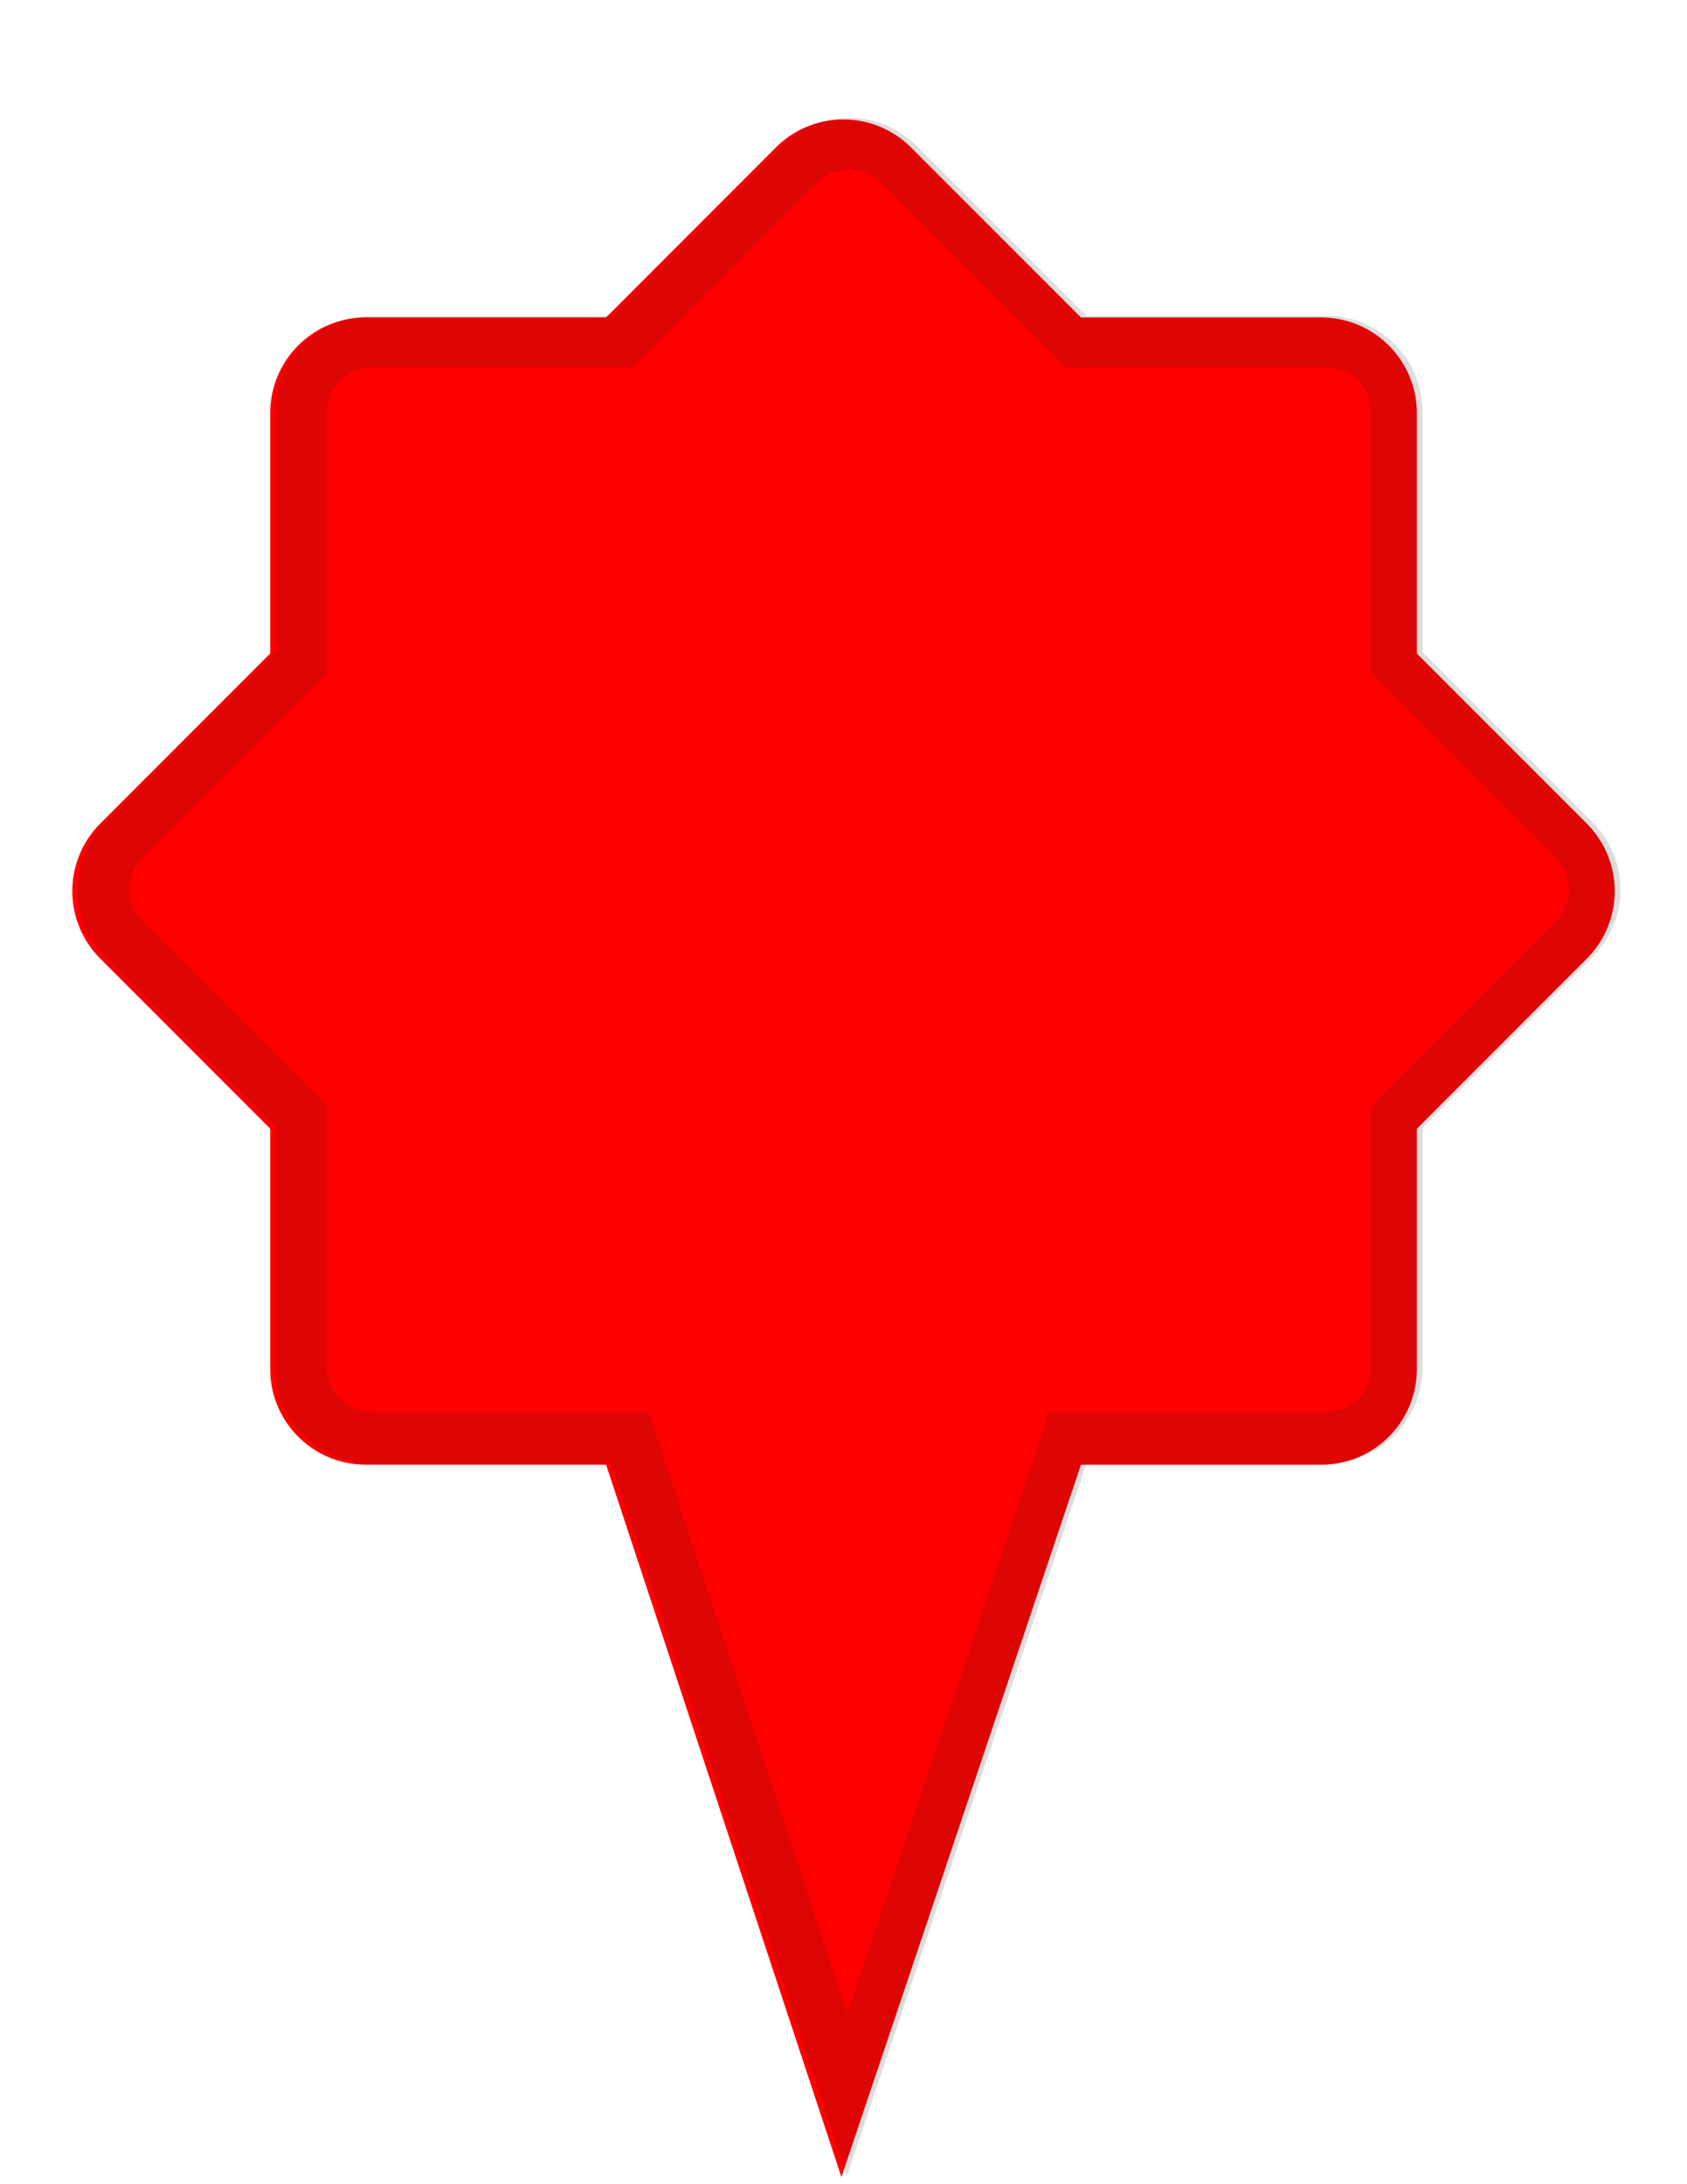 <svg width="34" height="44" viewBox="0 0 35 45" xmlns="http://www.w3.org/2000/svg"><path d="M32.92 16.93l-3.525-3.525V8.419a1.983 1.983 0 00-1.983-1.982h-4.985L18.9 2.91a1.984 1.984 0 00-2.803 0l-3.524 3.526H7.588a1.983 1.983 0 00-1.982 1.982v4.986L2.081 16.93a1.982 1.982 0 000 2.803l3.525 3.526v4.984c0 1.096.888 1.983 1.982 1.983h4.986L17.457 45l4.97-14.773h4.985a1.983 1.983 0 001.983-1.983V23.26l3.525-3.526a1.982 1.982 0 000-2.803" fill="red" /><g opacity=".15" transform="matrix(1.067 0 0 -1.067 -347.3 97.26)"><path d="M342 89c-.476 0-.951-.181-1.314-.544l-3.305-3.305h-4.673a1.858 1.858 0 01-1.859-1.858v-4.674l-3.305-3.305a1.857 1.857 0 010-2.627l3.305-3.305v-4.674a1.86 1.86 0 011.859-1.859h4.673L341.959 49l4.659 13.849h4.674a1.86 1.86 0 011.859 1.859v4.674l3.305 3.305a1.858 1.858 0 010 2.627l-3.305 3.305v4.674a1.859 1.859 0 01-1.859 1.858h-4.674l-3.304 3.305A1.851 1.851 0 01342 89m0-1a.853.853 0 00.607-.251l3.304-3.305.293-.293h5.088a.86.86 0 00.859-.858v-5.088l3.598-3.598A.852.852 0 00356 74a.85.85 0 00-.251-.606l-3.598-3.598v-5.088a.86.86 0 00-.859-.859h-5.393l-.229-.681-3.702-11.006-3.637 11.001-.227.686h-5.396a.86.86 0 00-.859.859v5.088l-3.598 3.598c-.162.162-.251.377-.251.606s.089.445.251.607l3.598 3.598v5.088a.86.86 0 00.859.858h5.087l3.598 3.598A.853.853 0 00342 88" fill="#231f20" /></g></svg>